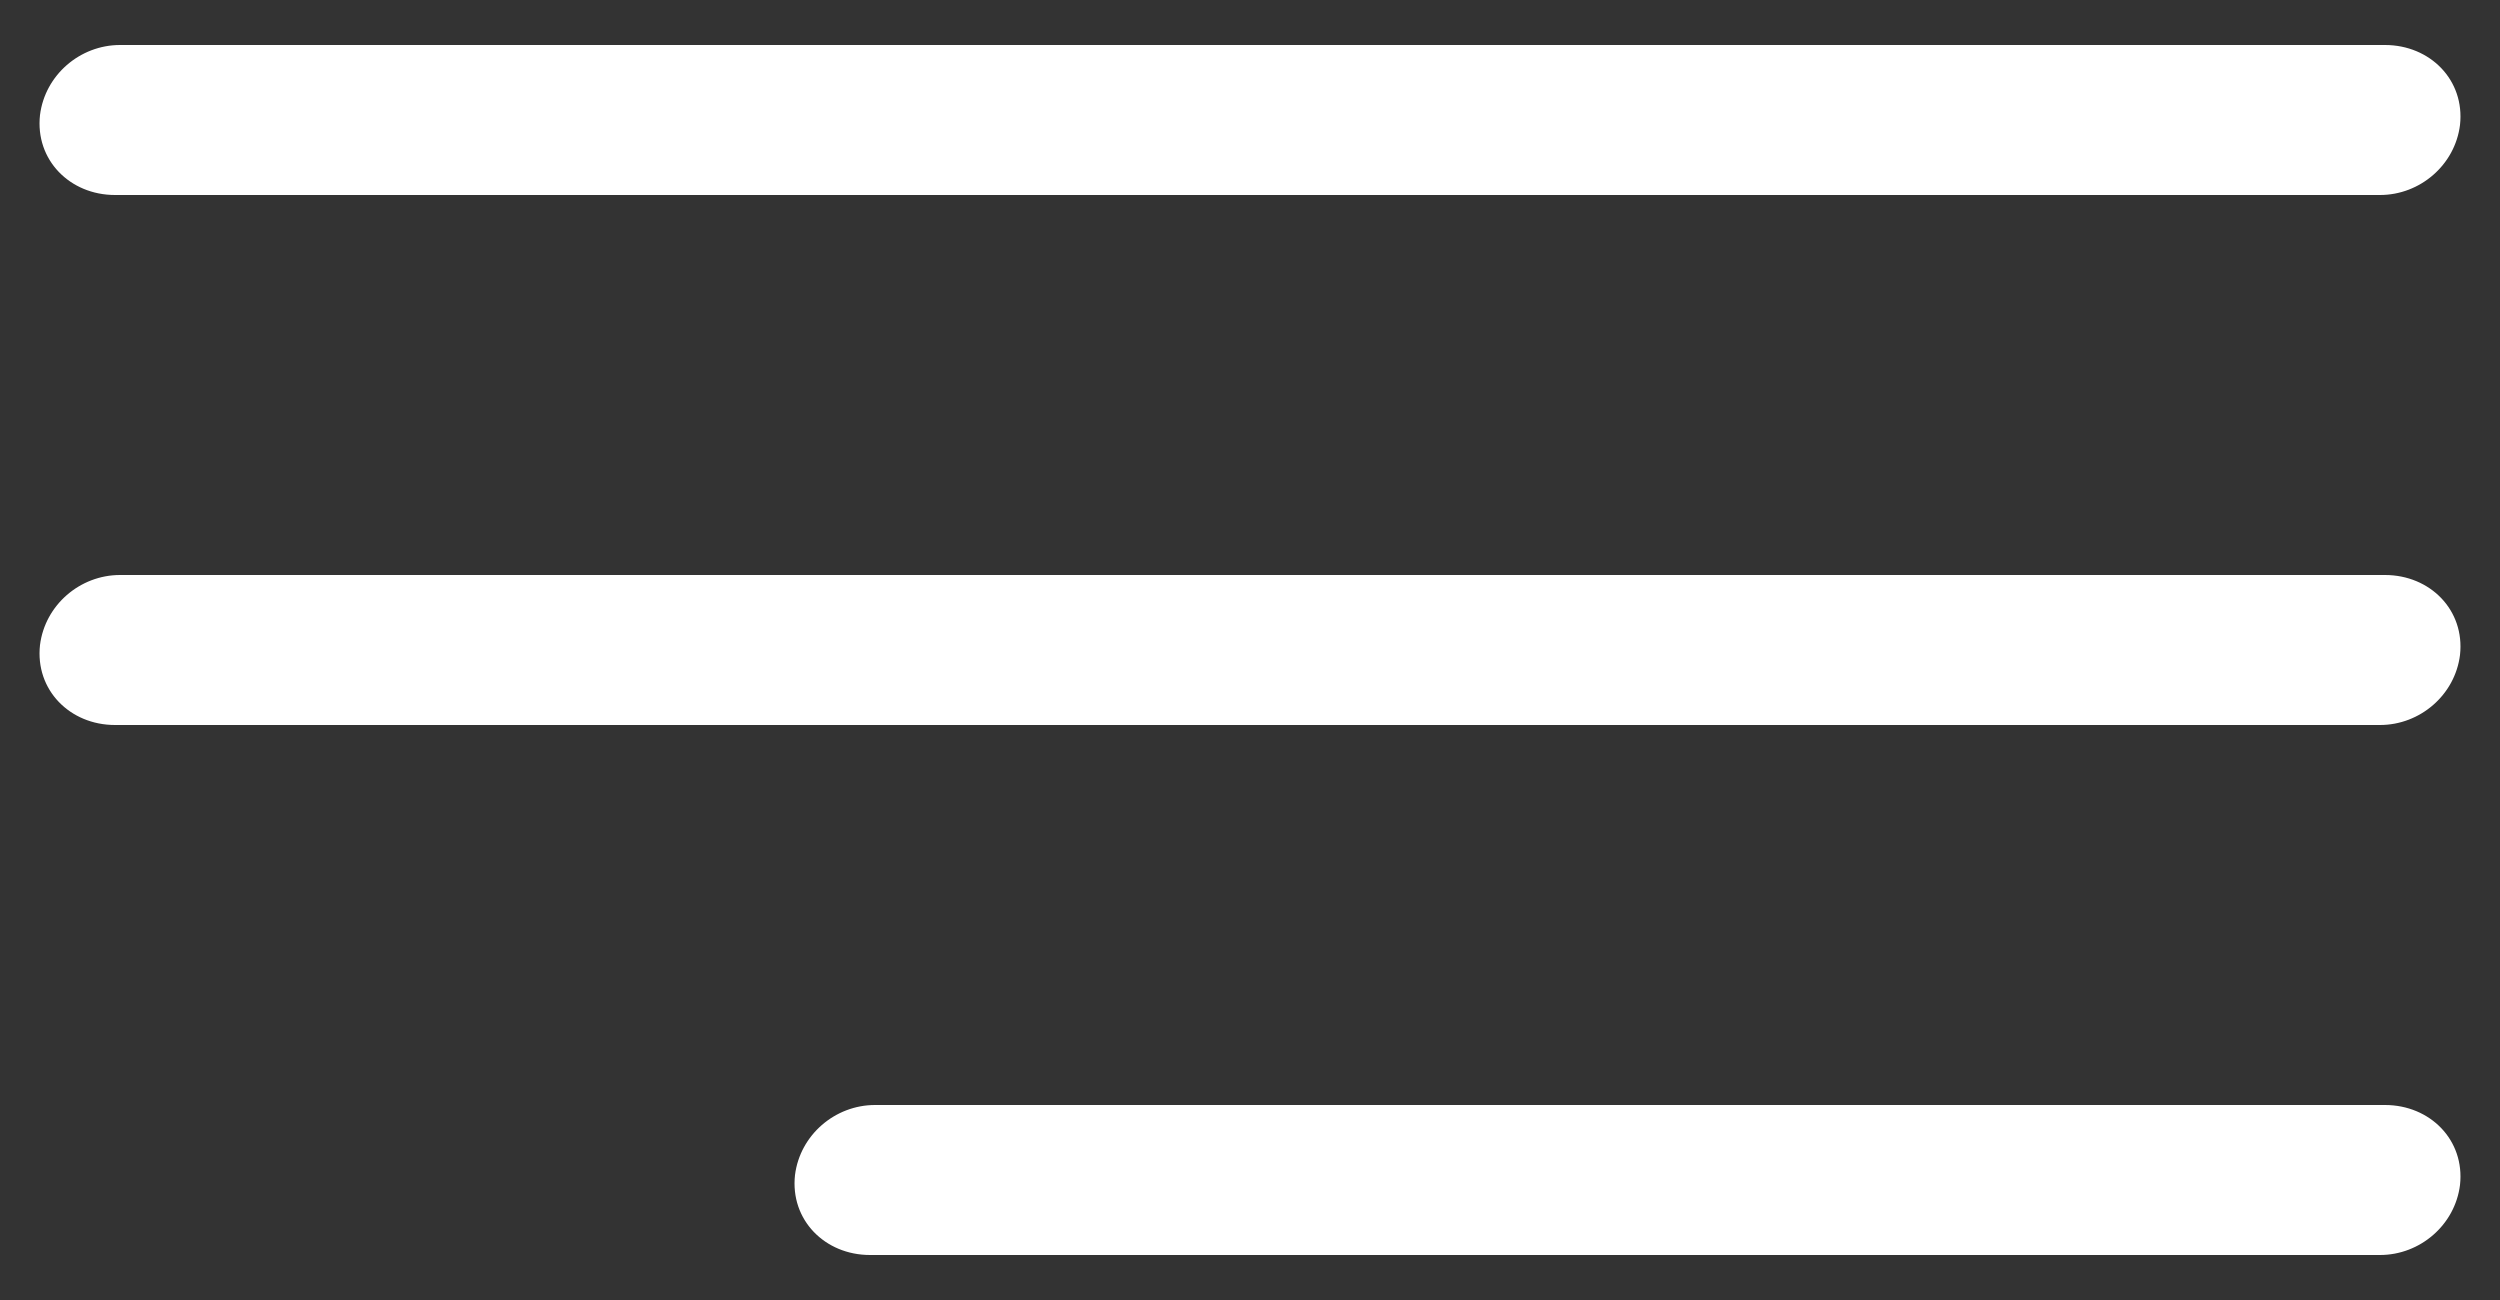 <?xml version="1.0" encoding="utf-8"?>
<!-- Generator: Adobe Illustrator 23.0.2, SVG Export Plug-In . SVG Version: 6.00 Build 0)  -->
<svg version="1.1" id="Capa_1" xmlns="http://www.w3.org/2000/svg" xmlns:xlink="http://www.w3.org/1999/xlink" x="0px" y="0px"
	 viewBox="0 0 50 26" style="enable-background:new 0 0 50 26;" xml:space="preserve">
<rect x="0" y="0" width="50" height="26" fill="#333333" stroke="none"/>
<style type="text/css">
	.st0{fill:#FFFFFF;}
</style>
<g>
	<g>
		<g id="Menu_2_">
			<path class="st0" d="M2.3,3.9l45.3,0c0.8,0,1.5-0.6,1.6-1.4c0.1-0.9-0.6-1.6-1.5-1.6l-45.3,0c-0.8,0-1.5,0.6-1.6,1.4
				C0.7,3.2,1.4,3.9,2.3,3.9z"/>
			<path class="st0" d="M47.7,11.5H2.4c-0.8,0-1.5,0.6-1.6,1.4c-0.1,0.9,0.6,1.6,1.5,1.6h45.3c0.8,0,1.5-0.6,1.6-1.4
				C49.3,12.2,48.6,11.5,47.7,11.5z"/>
			<path class="st0" d="M47.7,22.1l-30.2,0c-0.8,0-1.5,0.6-1.6,1.4c-0.1,0.9,0.6,1.6,1.5,1.6l30.2,0c0.8,0,1.5-0.6,1.6-1.4
				C49.3,22.8,48.6,22.1,47.7,22.1z"/>
		</g>
	</g>
</g>
</svg>
